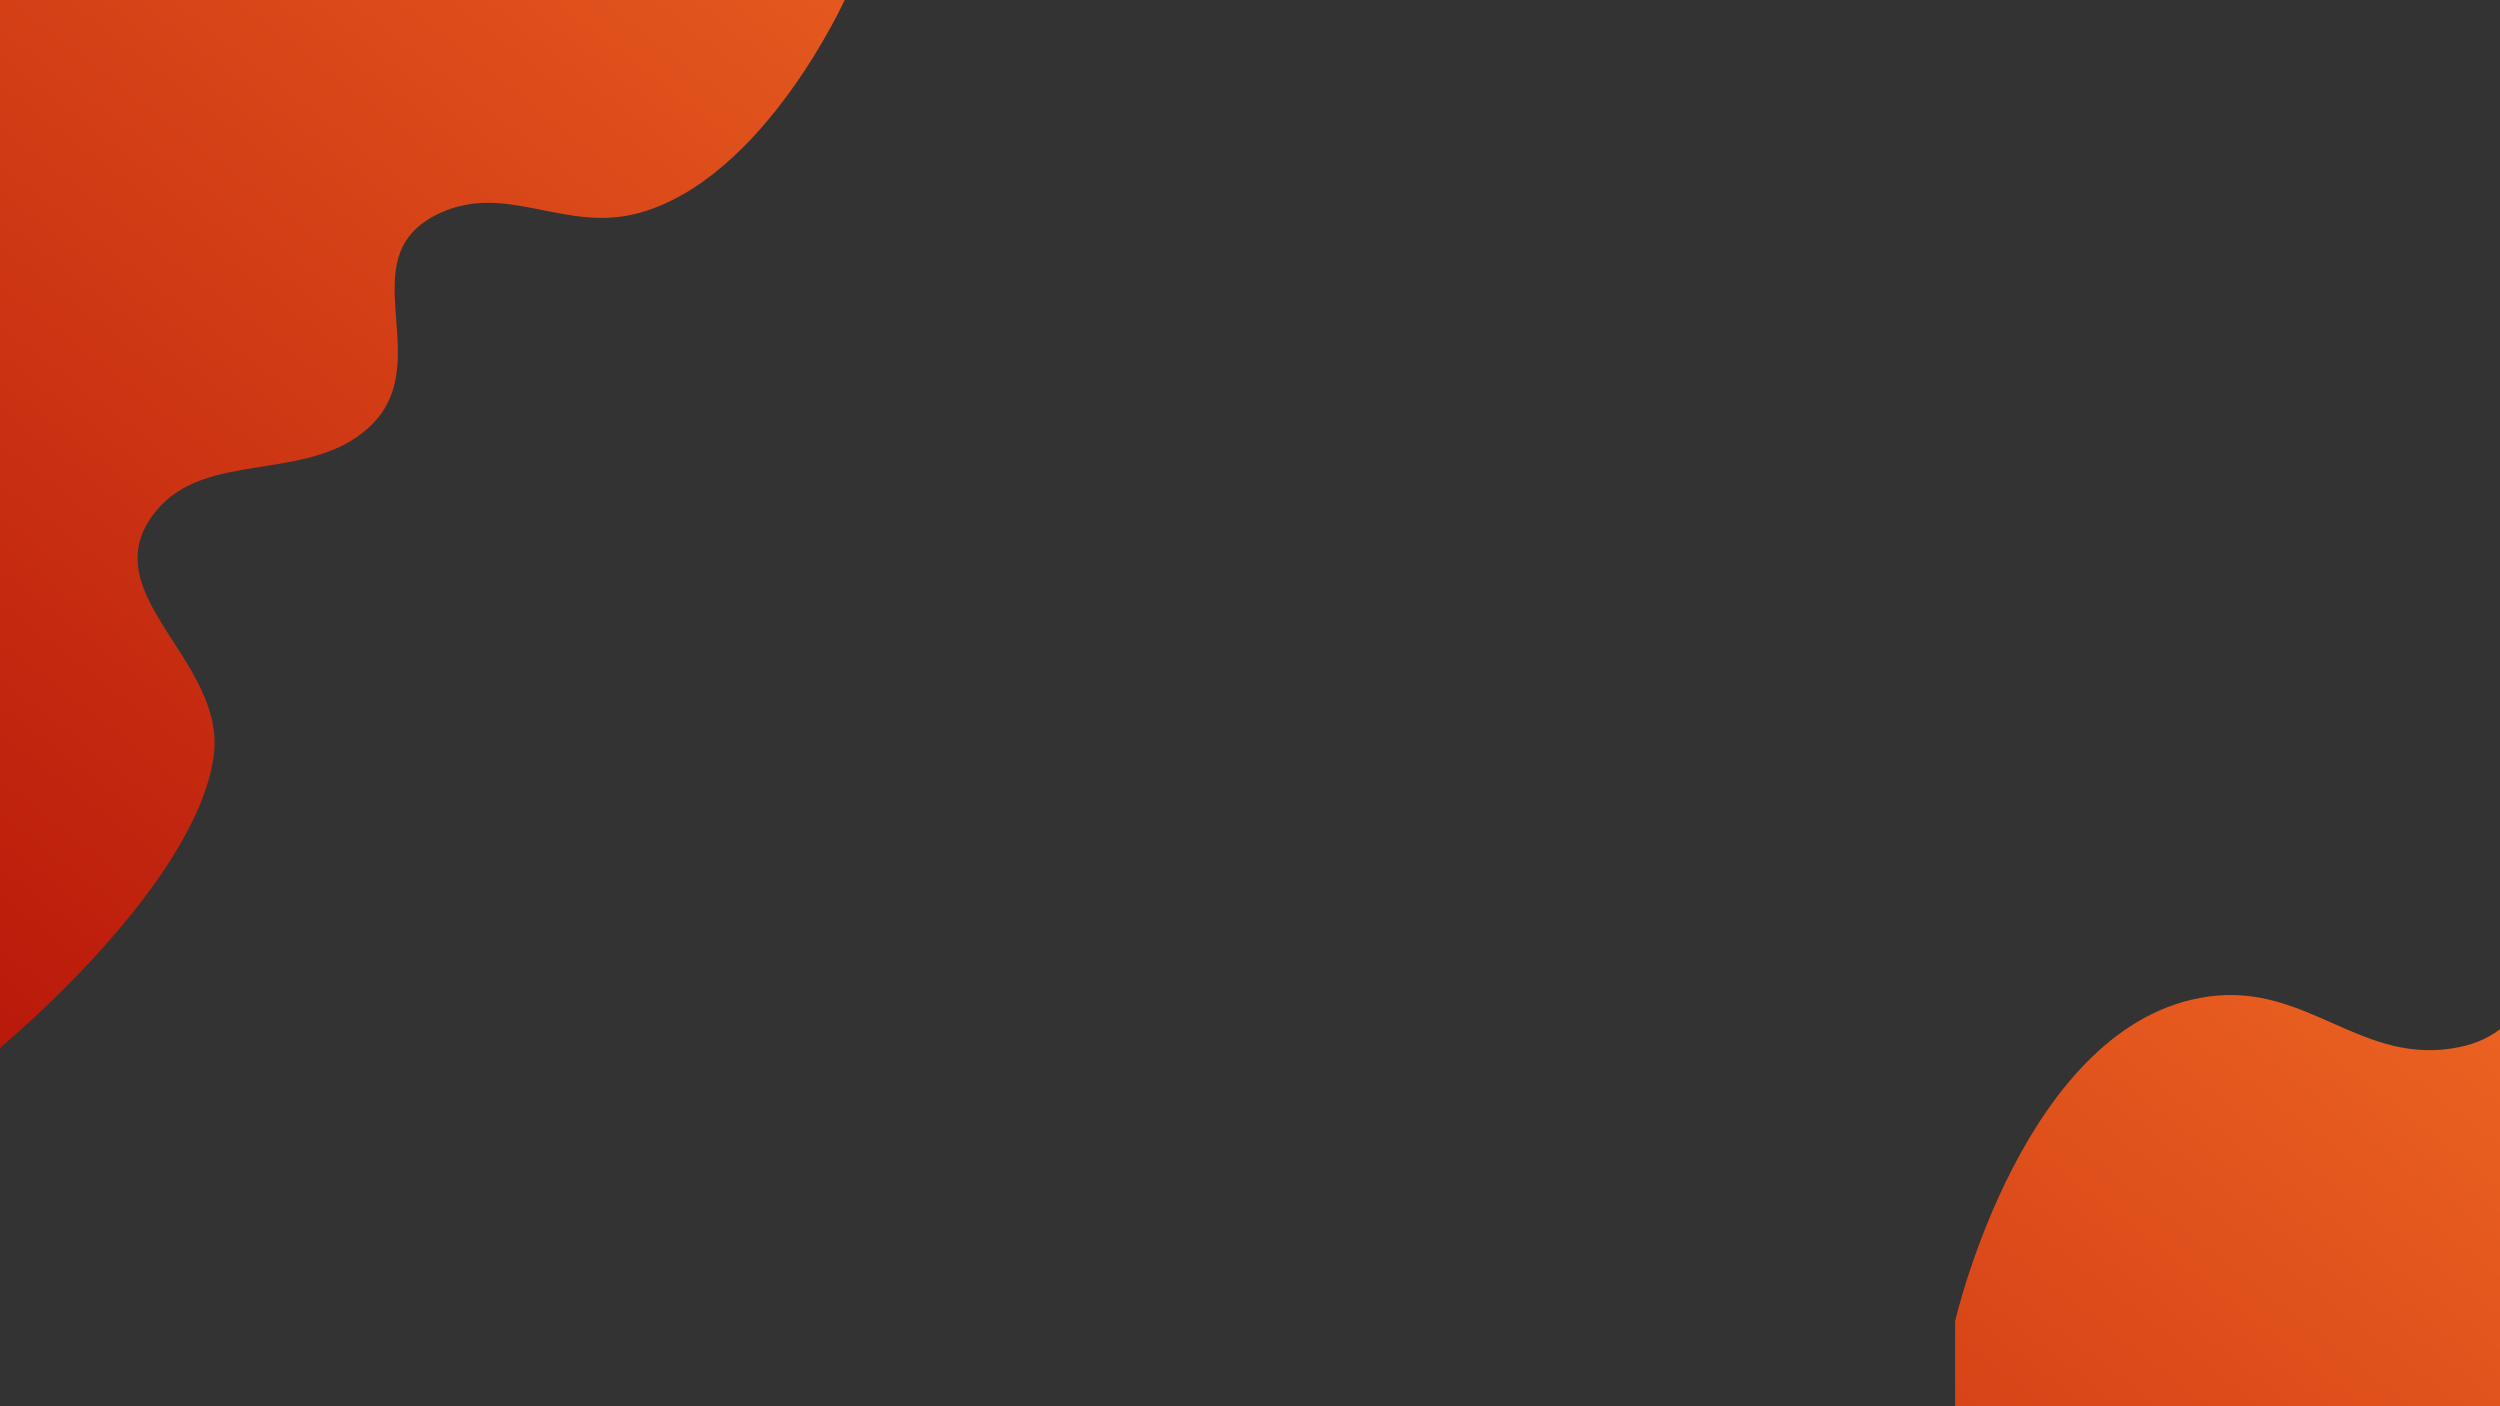 <svg width="3840" height="2160" viewBox="0 0 3840 2160" fill="none" xmlns="http://www.w3.org/2000/svg">
<g clip-path="url(#clip0_1549_2)">
<rect width="3840" height="2160" fill="#333333"/>
<path d="M328.019 1163.2C298.455 1362.97 1.59 1608.11 1.59 1608.11L-62 1729.45V-3H1298.83C1298.83 -3 1174.19 274.742 980.878 327.311C868.092 357.983 778.729 279.723 675.645 327.311C530.483 394.325 676.547 557.597 565.422 657.623C471.313 742.333 315.67 690.53 238.993 785.703C137.237 912.005 350.065 1014.24 328.019 1163.2Z" fill="url(#paint0_linear_1549_2)"/>
<path d="M3393.06 1530.59C3108.61 1568.9 3003.04 2029.43 3003.04 2029.43V2204.69H4313V1331.73C4313 1331.73 4182.13 1210.39 4067.12 1200.28C3838.72 1180.2 4000.98 1561.34 3778.84 1608.11C3628.63 1639.74 3546.27 1509.95 3393.06 1530.59Z" fill="url(#paint1_linear_1549_2)"/>
</g>
<defs>
<linearGradient id="paint0_linear_1549_2" x1="3757.65" y1="283.494" x2="1281.63" y2="3471.7" gradientUnits="userSpaceOnUse">
<stop stop-color="#FF7F2A"/>
<stop offset="1" stop-color="#AB0404"/>
</linearGradient>
<linearGradient id="paint1_linear_1549_2" x1="3757.65" y1="283.494" x2="1281.63" y2="3471.7" gradientUnits="userSpaceOnUse">
<stop stop-color="#FF7F2A"/>
<stop offset="1" stop-color="#AB0404"/>
</linearGradient>
<clipPath id="clip0_1549_2">
<rect width="3840" height="2160" fill="white"/>
</clipPath>
</defs>
</svg>
